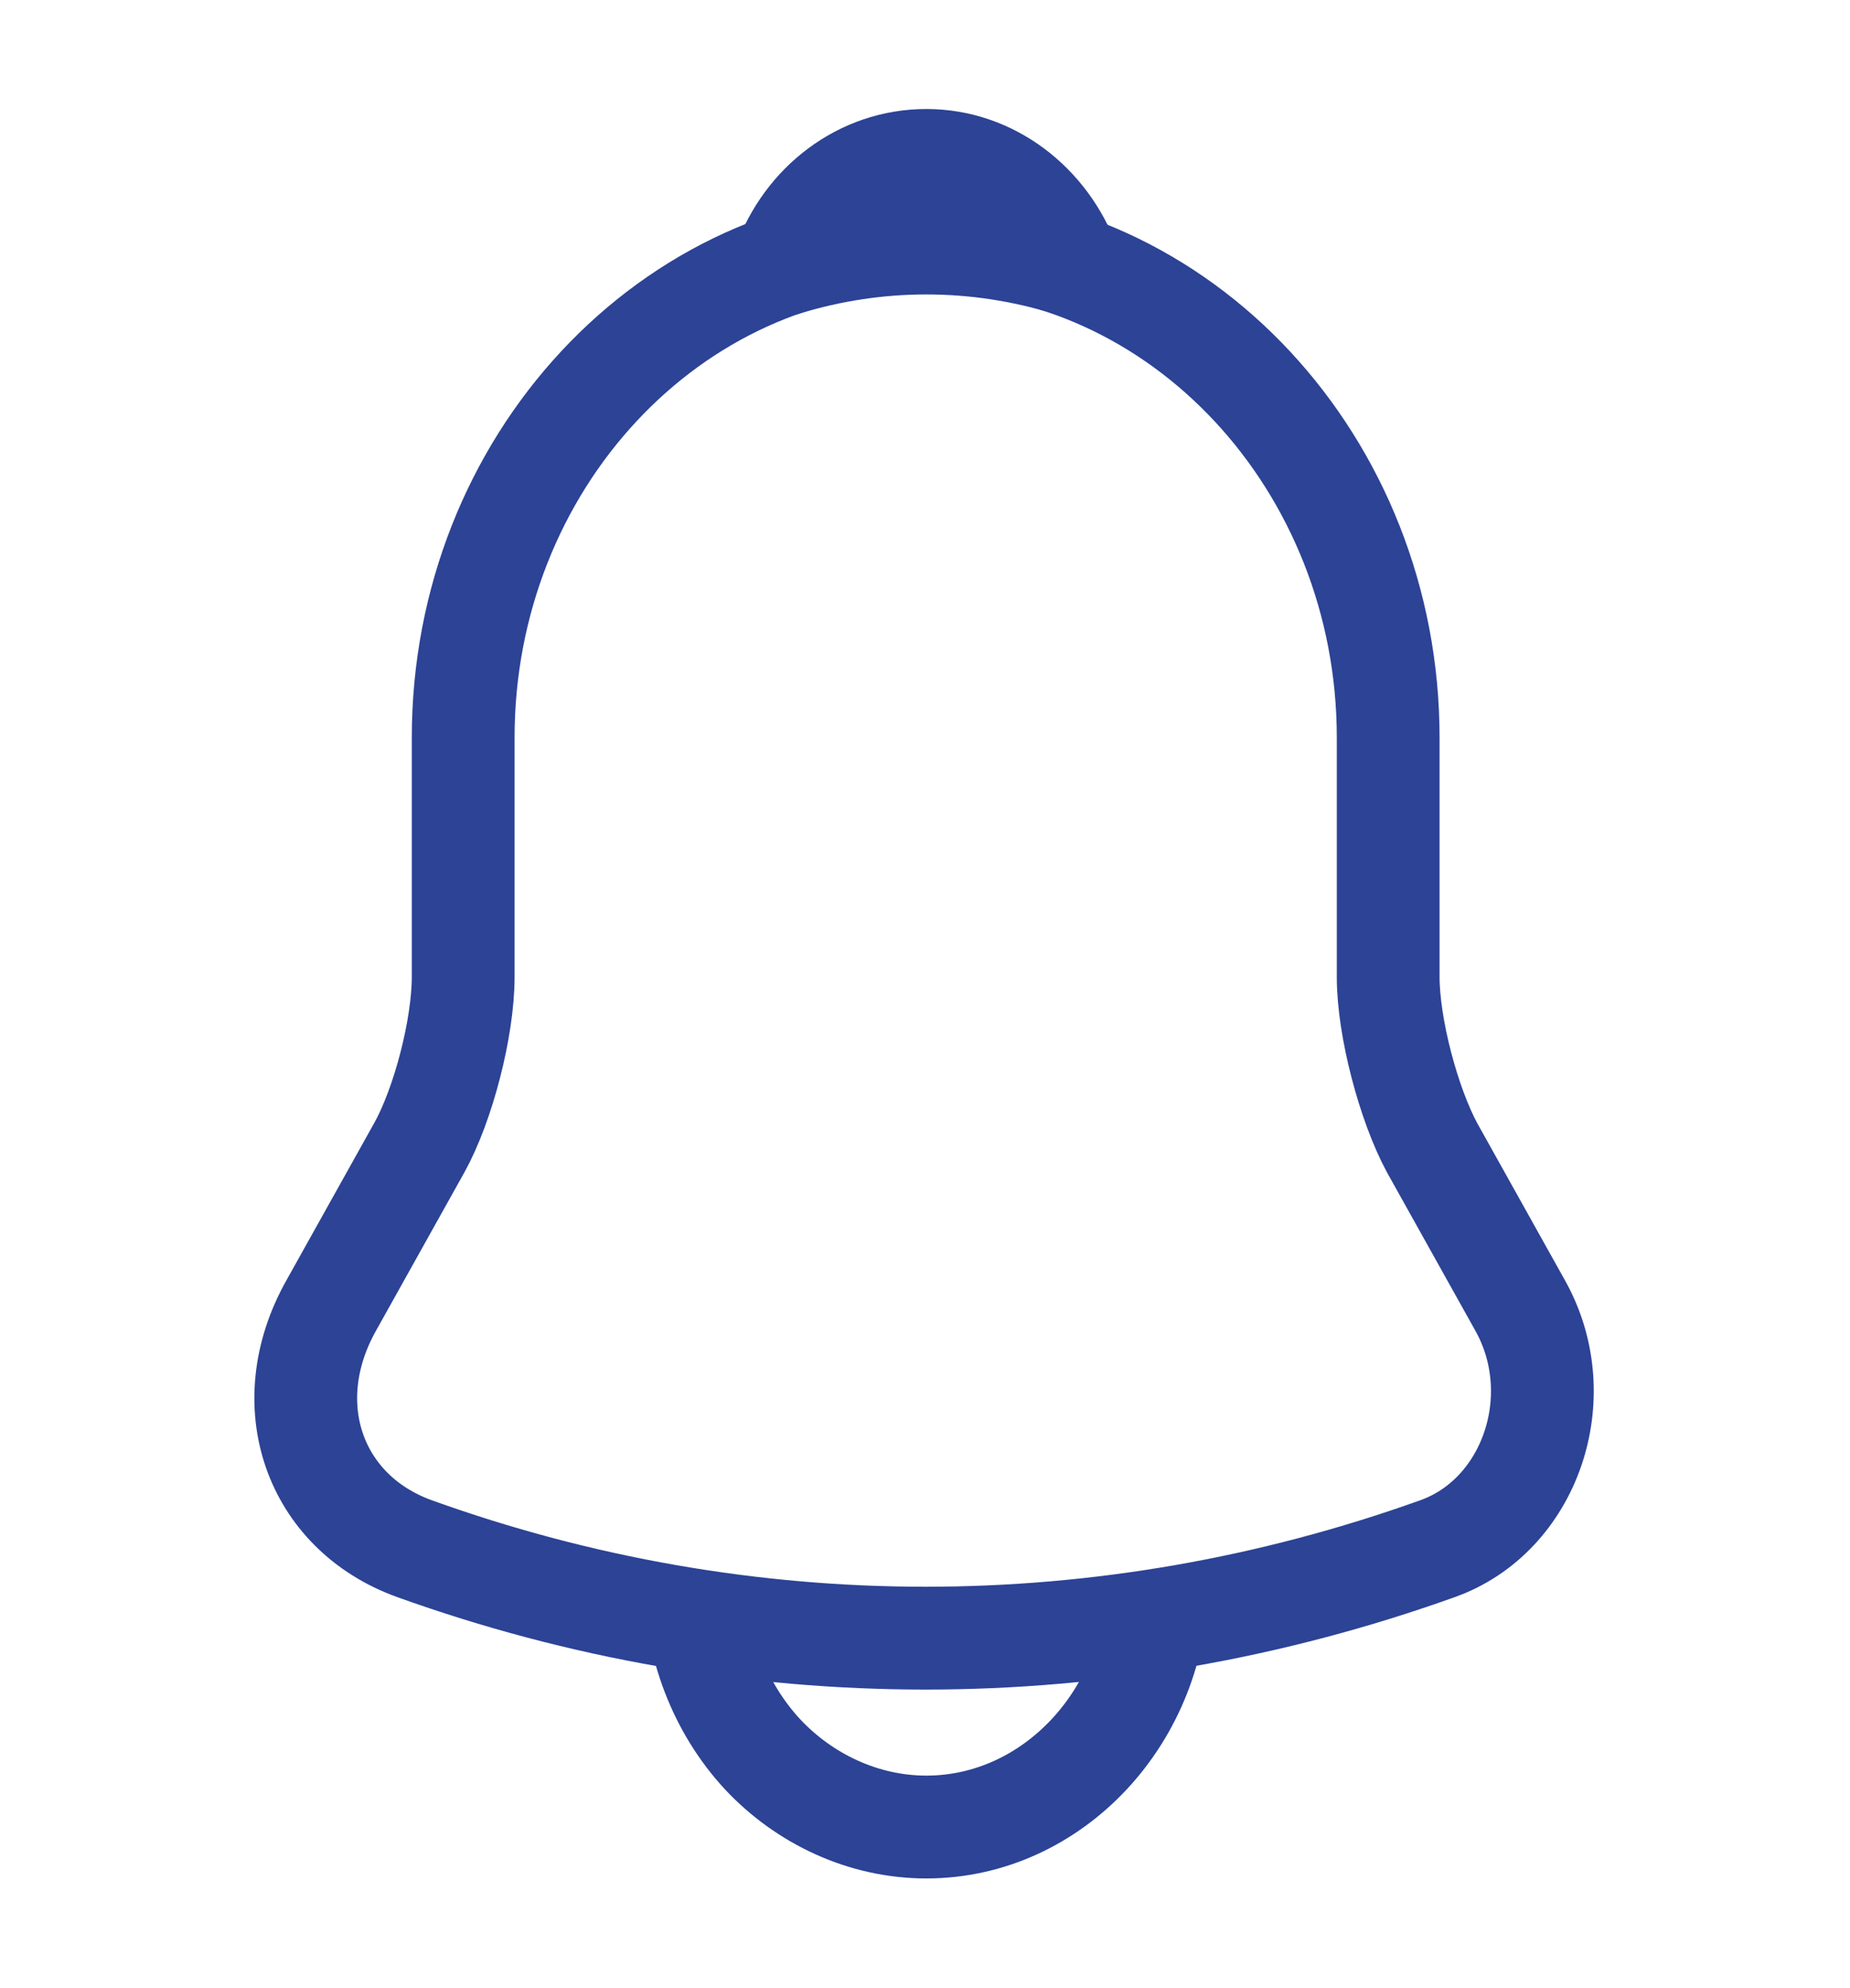 <svg width="27" height="29" viewBox="0 0 27 29" fill="none" xmlns="http://www.w3.org/2000/svg" xmlns:xlink="http://www.w3.org/1999/xlink">
	<desc>
			Created with Pixso.
	</desc>
	<defs>
		<clipPath id="clip43_1886">
			<rect id="Notification" rx="0" width="26" height="28" transform="translate(0.5 0.5)" fill="white" fill-opacity="0"/>
		</clipPath>
	</defs>
	<g clip-path="url(#clip43_1886)">
		<path id="Vector" d="M6.76 10.76L6.76 14.25C6.76 14.99 6.47 16.11 6.12 16.74L4.83 19.05C4.03 20.48 4.58 22.06 6.05 22.59C10.89 24.33 16.12 24.33 20.98 22.59C22.33 22.11 22.93 20.38 22.19 19.05L20.9 16.74C20.56 16.11 20.26 14.99 20.26 14.25L20.26 10.76C20.26 6.77 17.23 3.51 13.51 3.51C9.79 3.51 6.76 6.76 6.76 10.76Z" stroke="#2C4396" stroke-opacity="1" stroke-width="1.5"/>
		<path id="Vector" d="M11.44 3.86C11.76 2.97 12.57 2.34 13.52 2.34C14.46 2.34 15.27 2.97 15.6 3.86C14.24 3.44 12.8 3.44 11.44 3.86Z" stroke="#2C4396" stroke-opacity="1" stroke-width="1.5" stroke-linejoin="round"/>
		<path id="Vector" d="M16.89 23.03C16.89 25.02 15.37 26.65 13.52 26.65C12.6 26.65 11.74 26.24 11.13 25.59C10.5 24.91 10.15 23.99 10.14 23.03" stroke="#2C4396" stroke-opacity="1" stroke-width="1.5"/>
	</g>
</svg>
